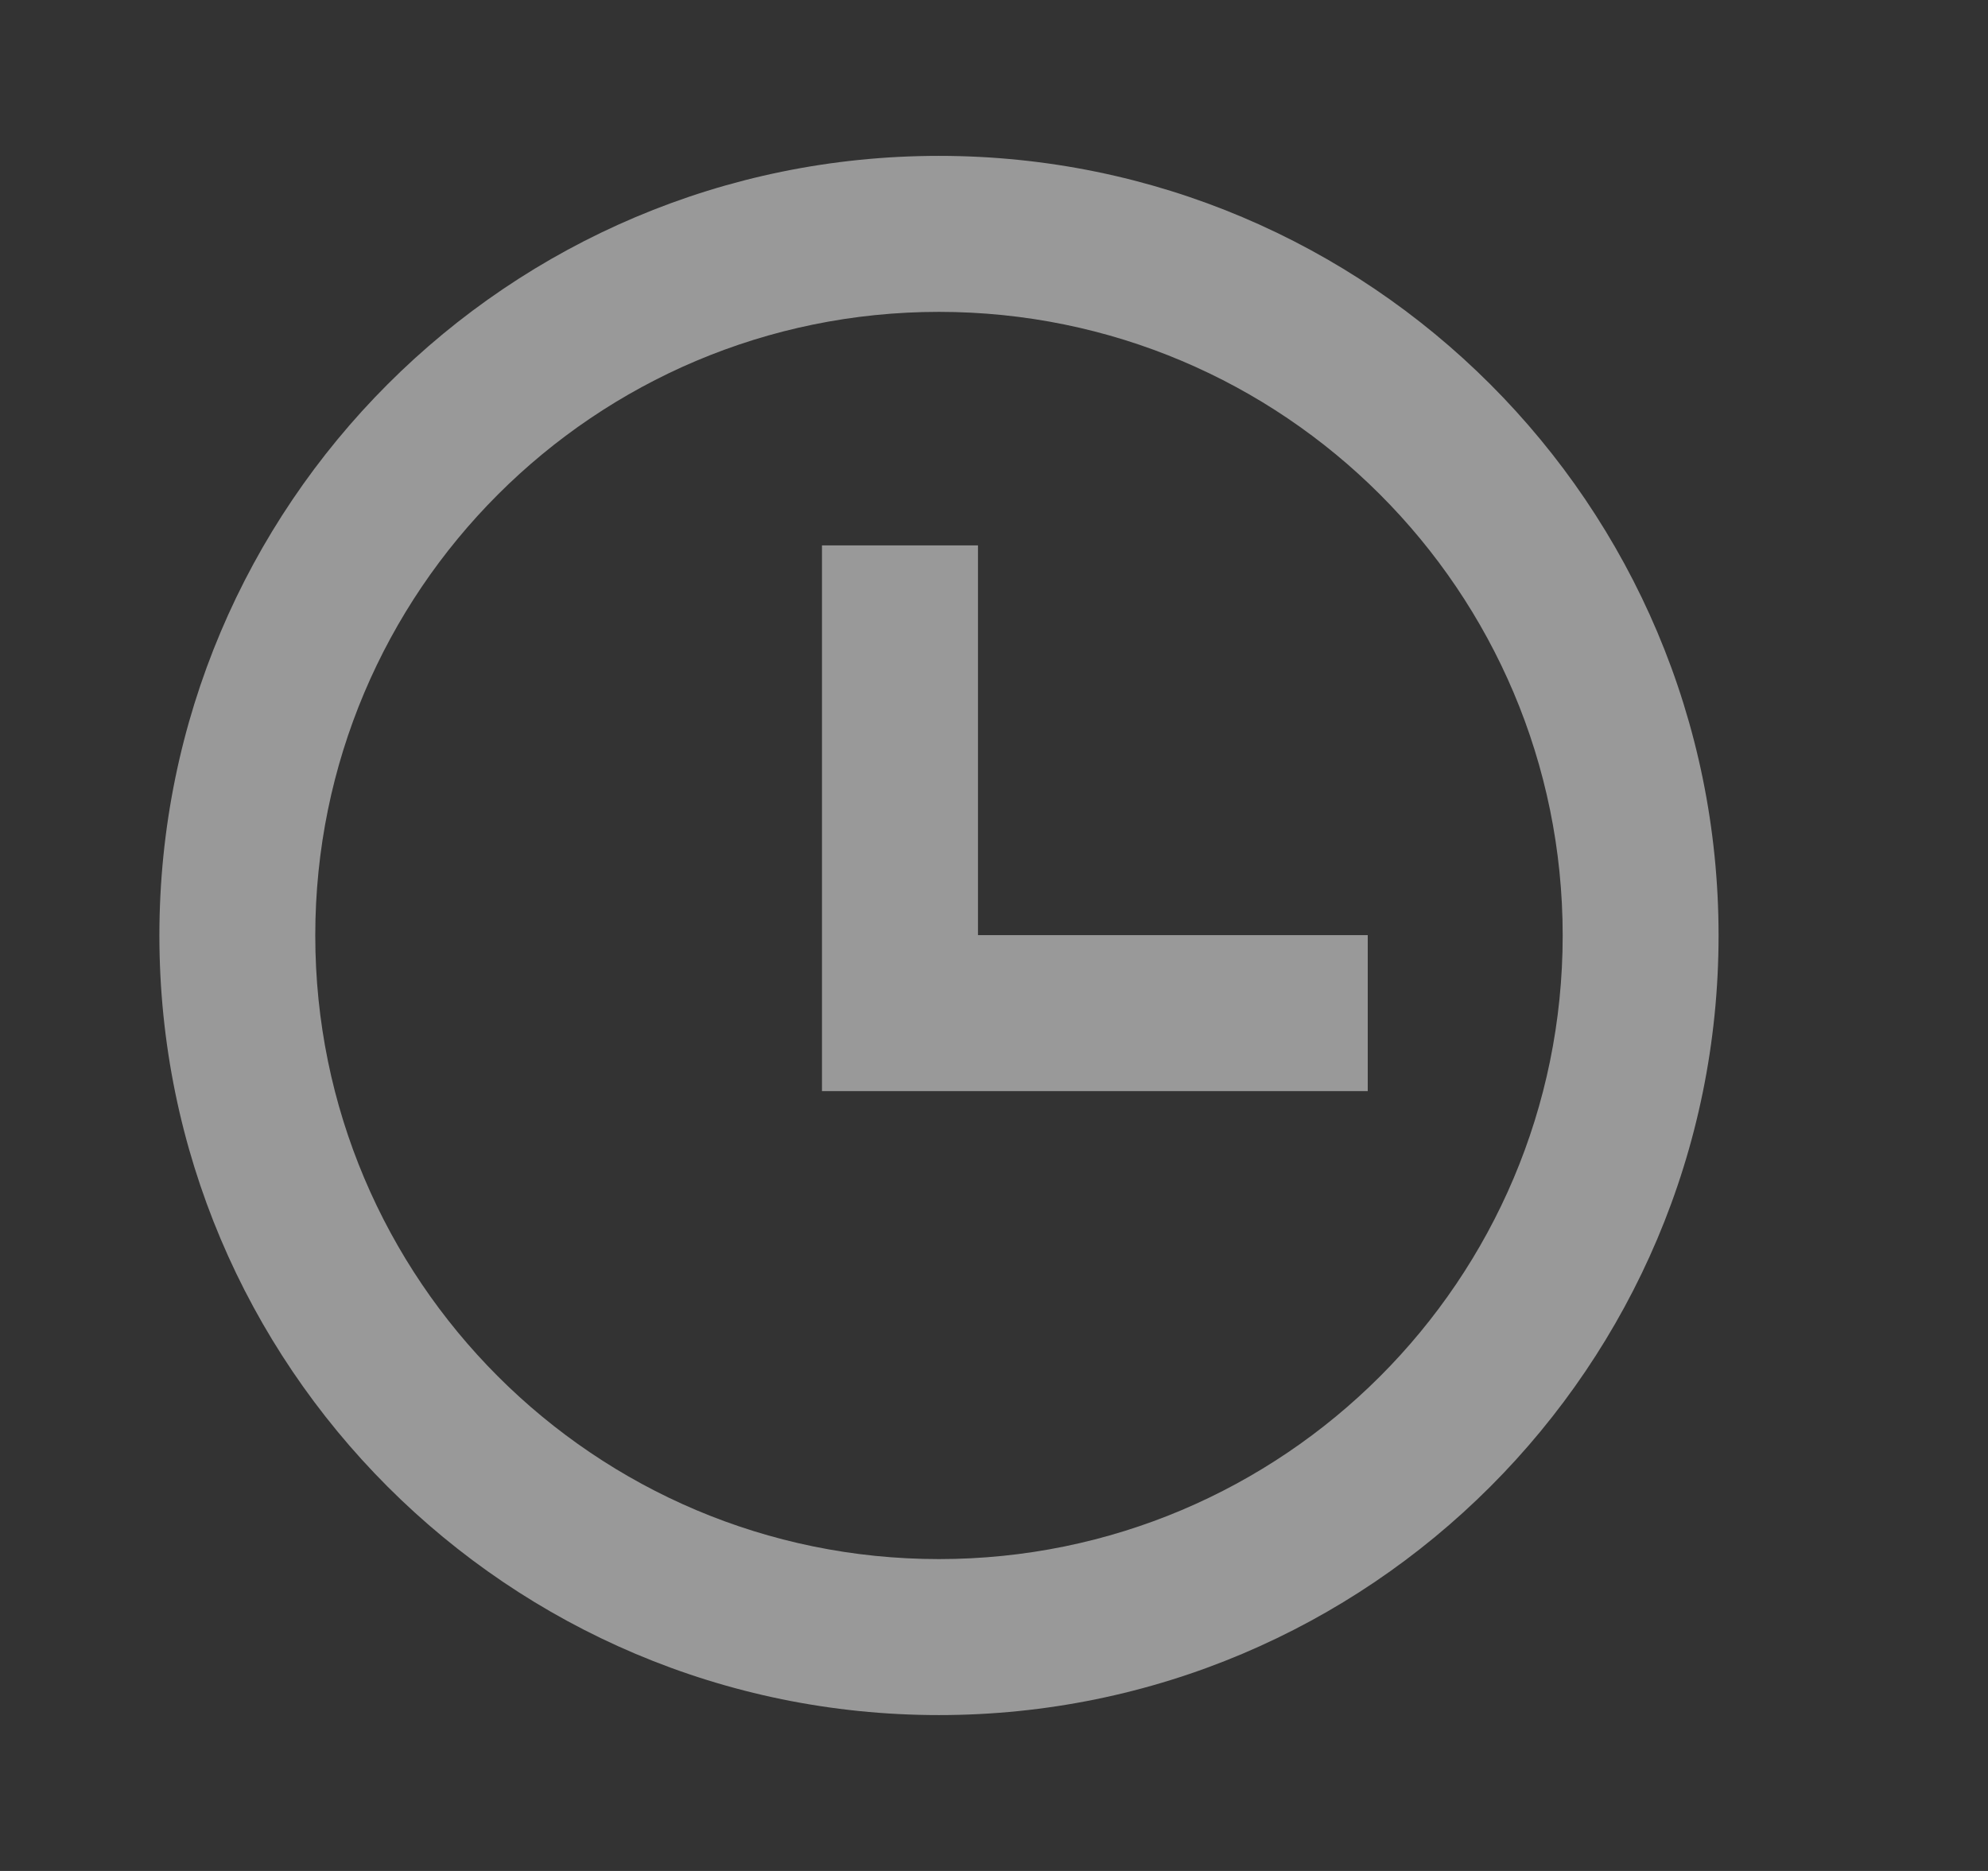 <svg width="17" height="16" viewBox="0 0 17 16" fill="none" xmlns="http://www.w3.org/2000/svg">
<rect x="0" y="0" width="17" height="16" fill="#333333" stroke="none"/>
<path fill-rule="evenodd" clip-rule="evenodd" d="M14.696 8C14.696 11.682 11.711 14.667 8.029 14.667C4.347 14.667 1.363 11.682 1.363 8C1.363 4.318 4.347 1.333 8.029 1.333C11.711 1.333 14.696 4.318 14.696 8ZM13.363 8C13.363 10.945 10.975 13.333 8.029 13.333C5.084 13.333 2.696 10.945 2.696 8C2.696 5.054 5.084 2.667 8.029 2.667C10.975 2.667 13.363 5.054 13.363 8Z" fill="white" fill-opacity="0.5"/>
<path d="M7.029 4.664H8.363V7.997H11.696V9.331H7.029V4.664Z" fill="white" fill-opacity="0.5"/>
</svg>

